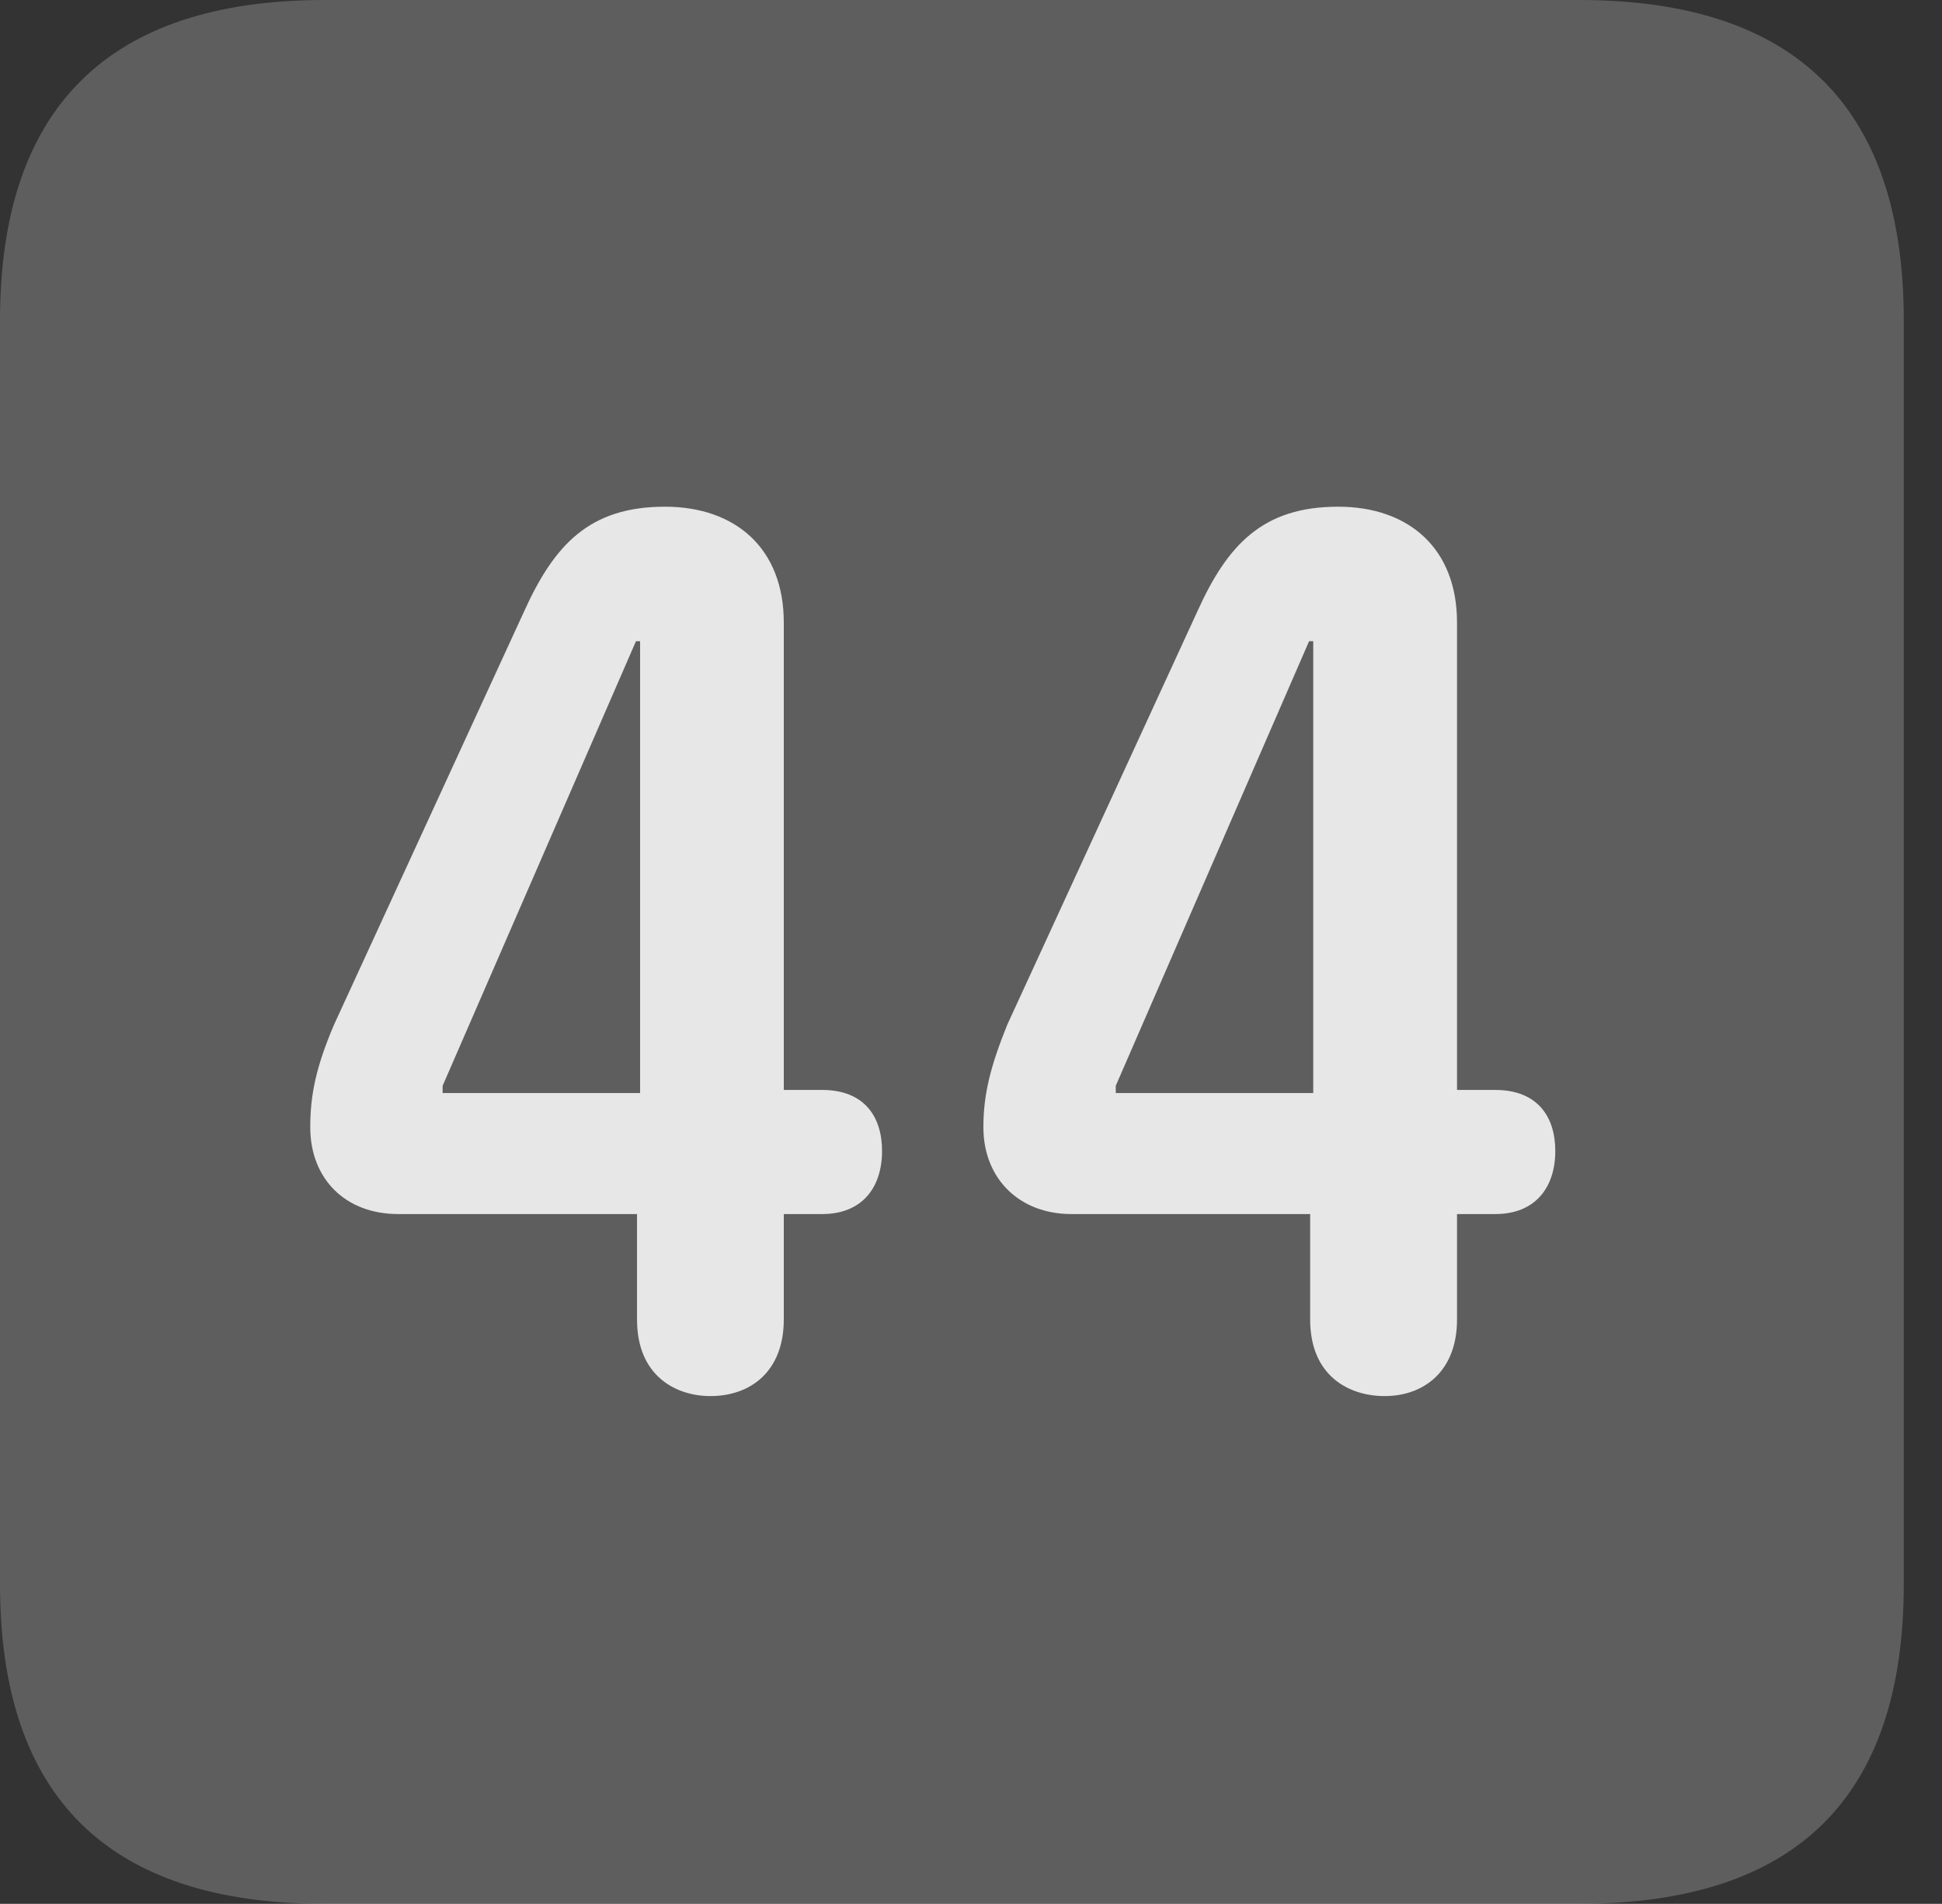<?xml version="1.0" encoding="UTF-8"?>
<!--Generator: Apple Native CoreSVG 341-->
<!DOCTYPE svg
PUBLIC "-//W3C//DTD SVG 1.1//EN"
       "http://www.w3.org/Graphics/SVG/1.1/DTD/svg11.dtd">
<svg version="1.1" xmlns="http://www.w3.org/2000/svg" xmlns:xlink="http://www.w3.org/1999/xlink" viewBox="0 0 18.34 17.979">
 <rect x="0" y="0" width="18.34" height="17.979" fill="#333333" stroke="none"/>
 <g>
  <rect height="17.979" opacity="0" width="18.34" x="0" y="0"/>
  <path d="M3.066 17.979L14.912 17.979C16.963 17.979 17.979 16.973 17.979 14.961L17.979 3.027C17.979 1.016 16.963 0 14.912 0L3.066 0C1.025 0 0 1.016 0 3.027L0 14.961C0 16.973 1.025 17.979 3.066 17.979Z" fill="white" fill-opacity="0.212"/>
  <path d="M6.709 13.184C6.387 13.184 6.016 12.998 6.016 12.461L6.016 11.465L3.76 11.465C3.262 11.465 2.93 11.133 2.93 10.645C2.93 10.332 2.988 10.068 3.154 9.678L4.951 5.771C5.234 5.146 5.566 4.785 6.279 4.785C6.943 4.785 7.402 5.176 7.402 5.879L7.402 10.293L7.764 10.293C8.164 10.293 8.33 10.547 8.33 10.869C8.33 11.211 8.145 11.465 7.764 11.465L7.402 11.465L7.402 12.461C7.402 12.949 7.09 13.184 6.709 13.184ZM6.045 10.322L6.045 6.055L6.006 6.055L4.18 10.254L4.18 10.322ZM13.076 13.184C12.744 13.184 12.373 12.998 12.373 12.461L12.373 11.465L10.117 11.465C9.629 11.465 9.287 11.133 9.287 10.645C9.287 10.332 9.355 10.068 9.512 9.678L11.309 5.771C11.592 5.146 11.924 4.785 12.637 4.785C13.301 4.785 13.76 5.176 13.76 5.879L13.76 10.293L14.121 10.293C14.521 10.293 14.688 10.547 14.688 10.869C14.688 11.211 14.502 11.465 14.121 11.465L13.76 11.465L13.76 12.461C13.76 12.949 13.447 13.184 13.076 13.184ZM12.402 10.322L12.402 6.055L12.363 6.055L10.537 10.254L10.537 10.322Z" fill="white" fill-opacity="0.85"/>
 </g>
</svg>
